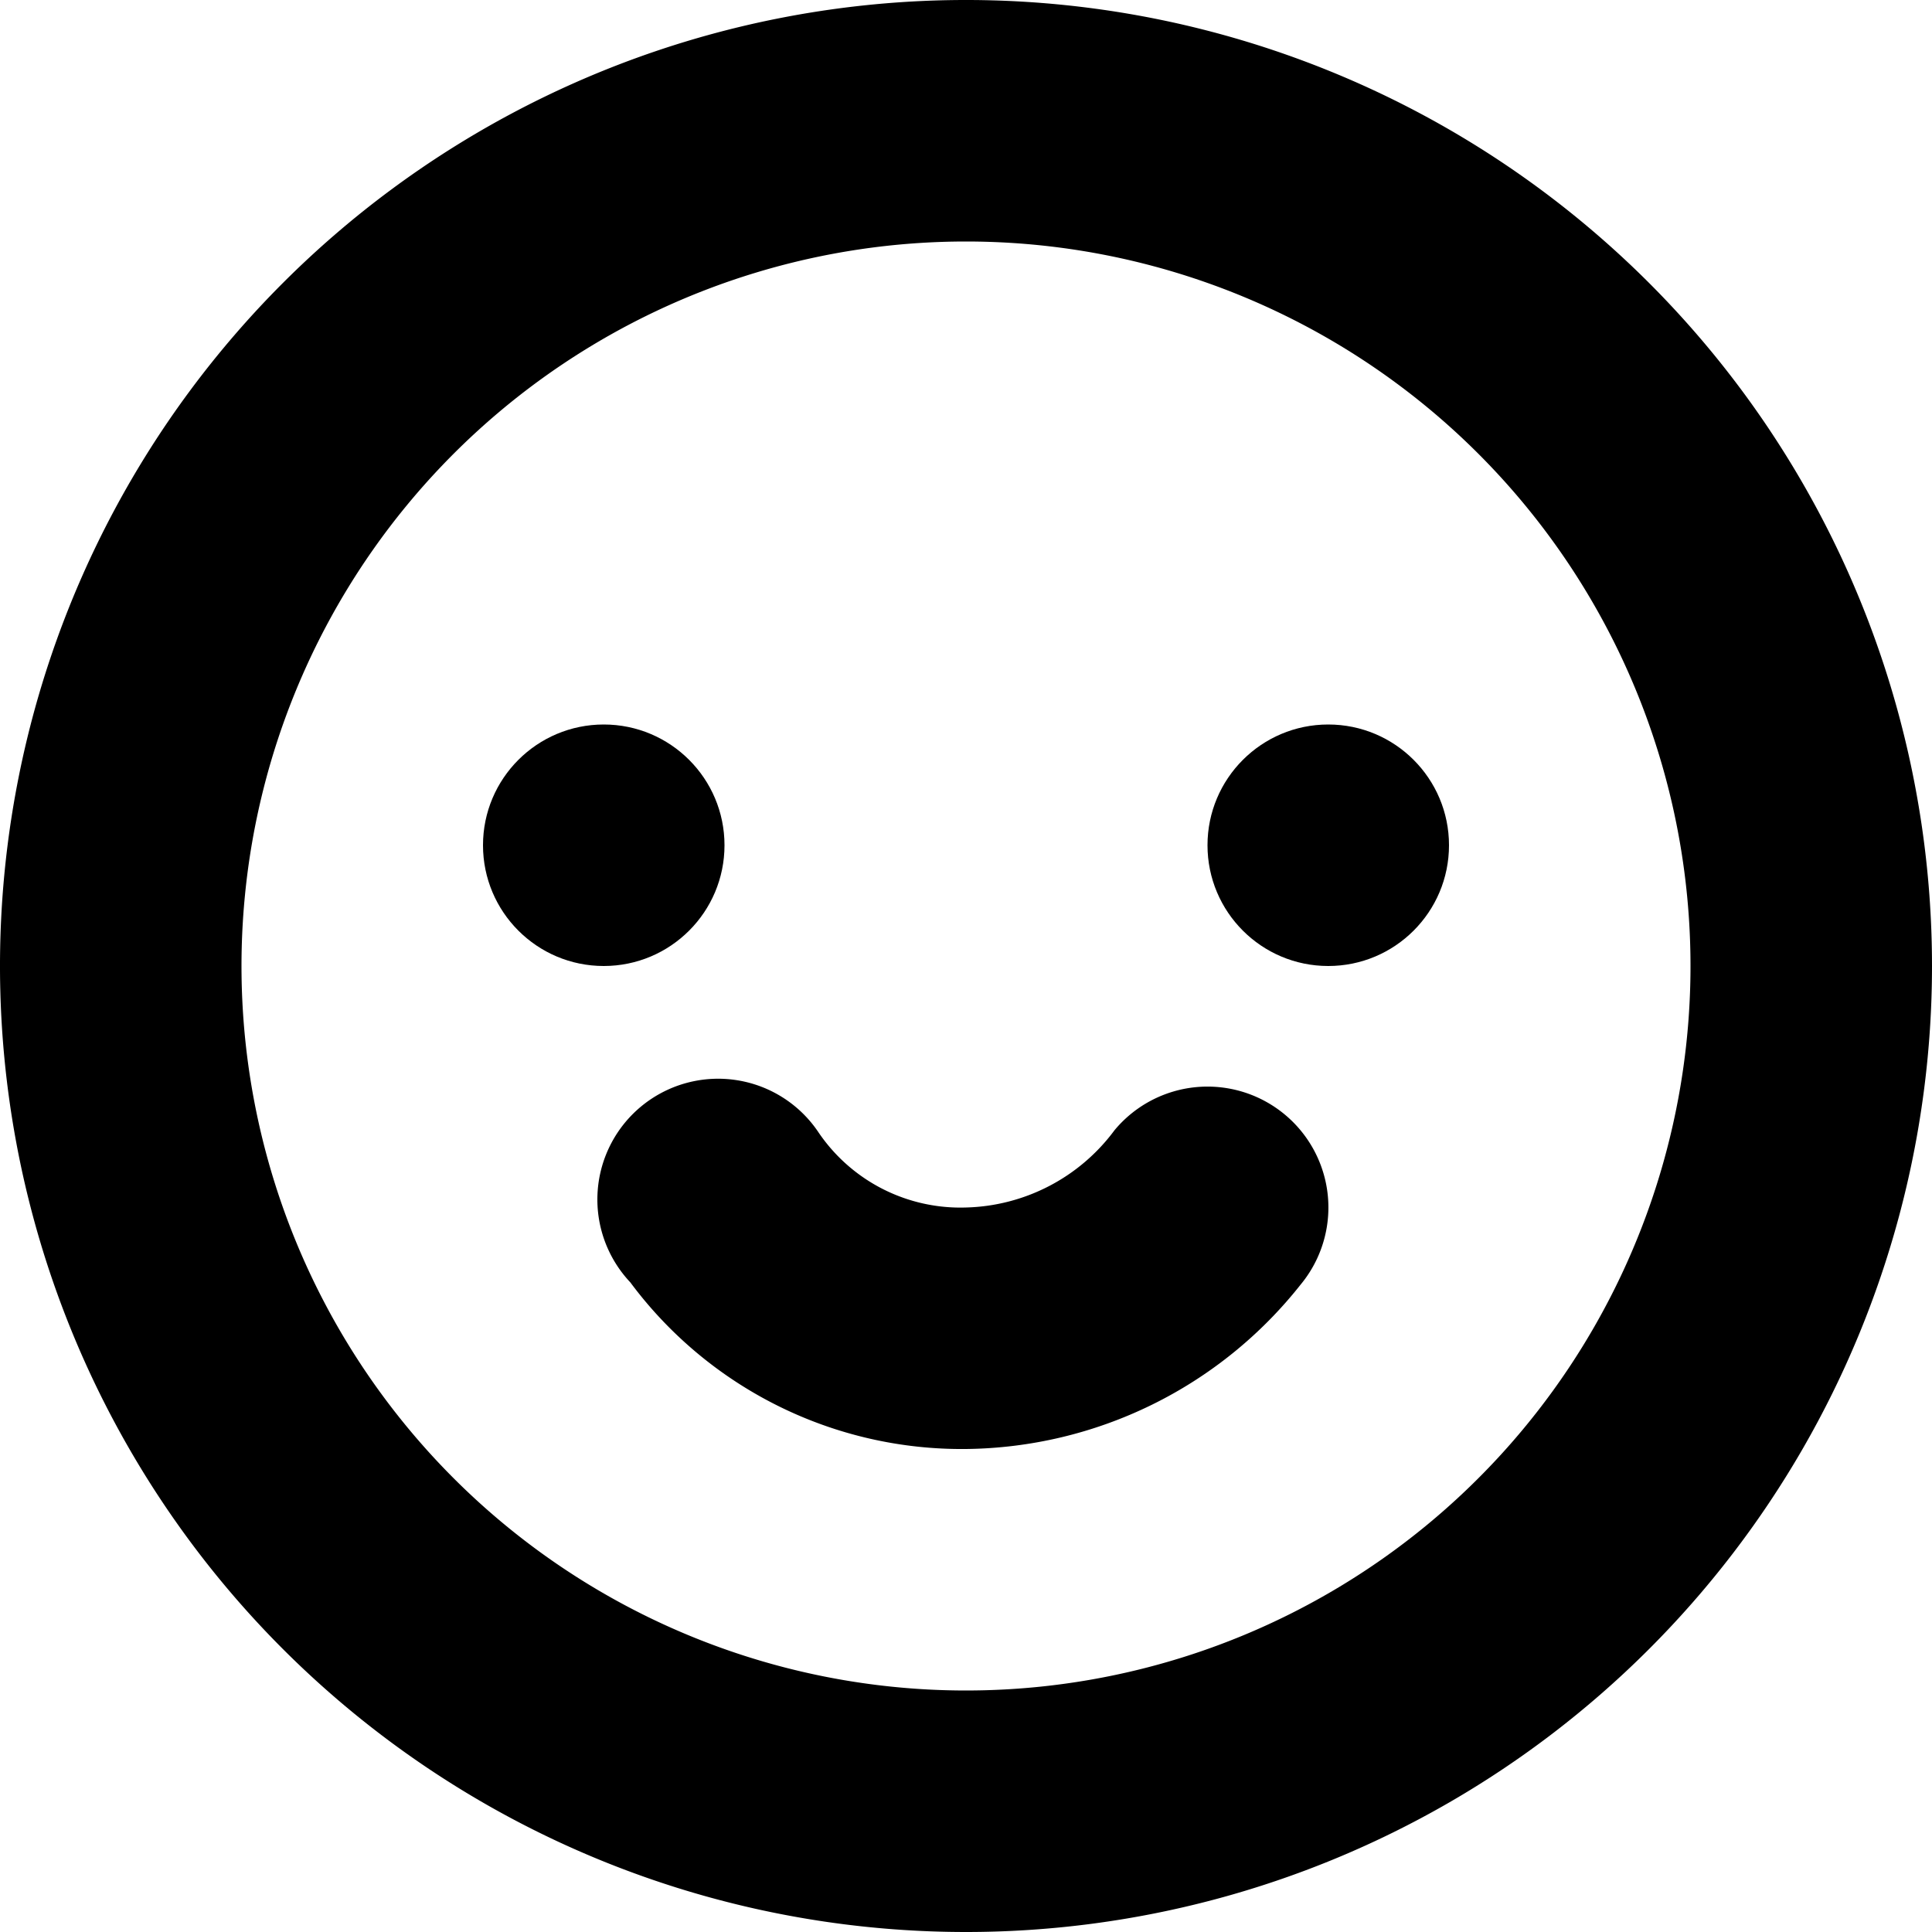 <svg id="motive" xmlns="http://www.w3.org/2000/svg" viewBox="0 0 16 16"><title>icon-login__H16</title><circle cx="5" cy="7" r="1"/><circle cx="11" cy="7" r="1"/><path d="M8,12a3.42,3.42,0,0,1-2.78-1.38A1,1,0,1,1,6.78,9.38,1.42,1.42,0,0,0,8,10a1.58,1.58,0,0,0,1.23-.64,1,1,0,1,1,1.54,1.28A3.58,3.58,0,0,1,8,12Z"/><path d="M8,16a8,8,0,1,1,8-8A8,8,0,0,1,8,16ZM8,2a6,6,0,1,0,6,6A6,6,0,0,0,8,2Z"/></svg>